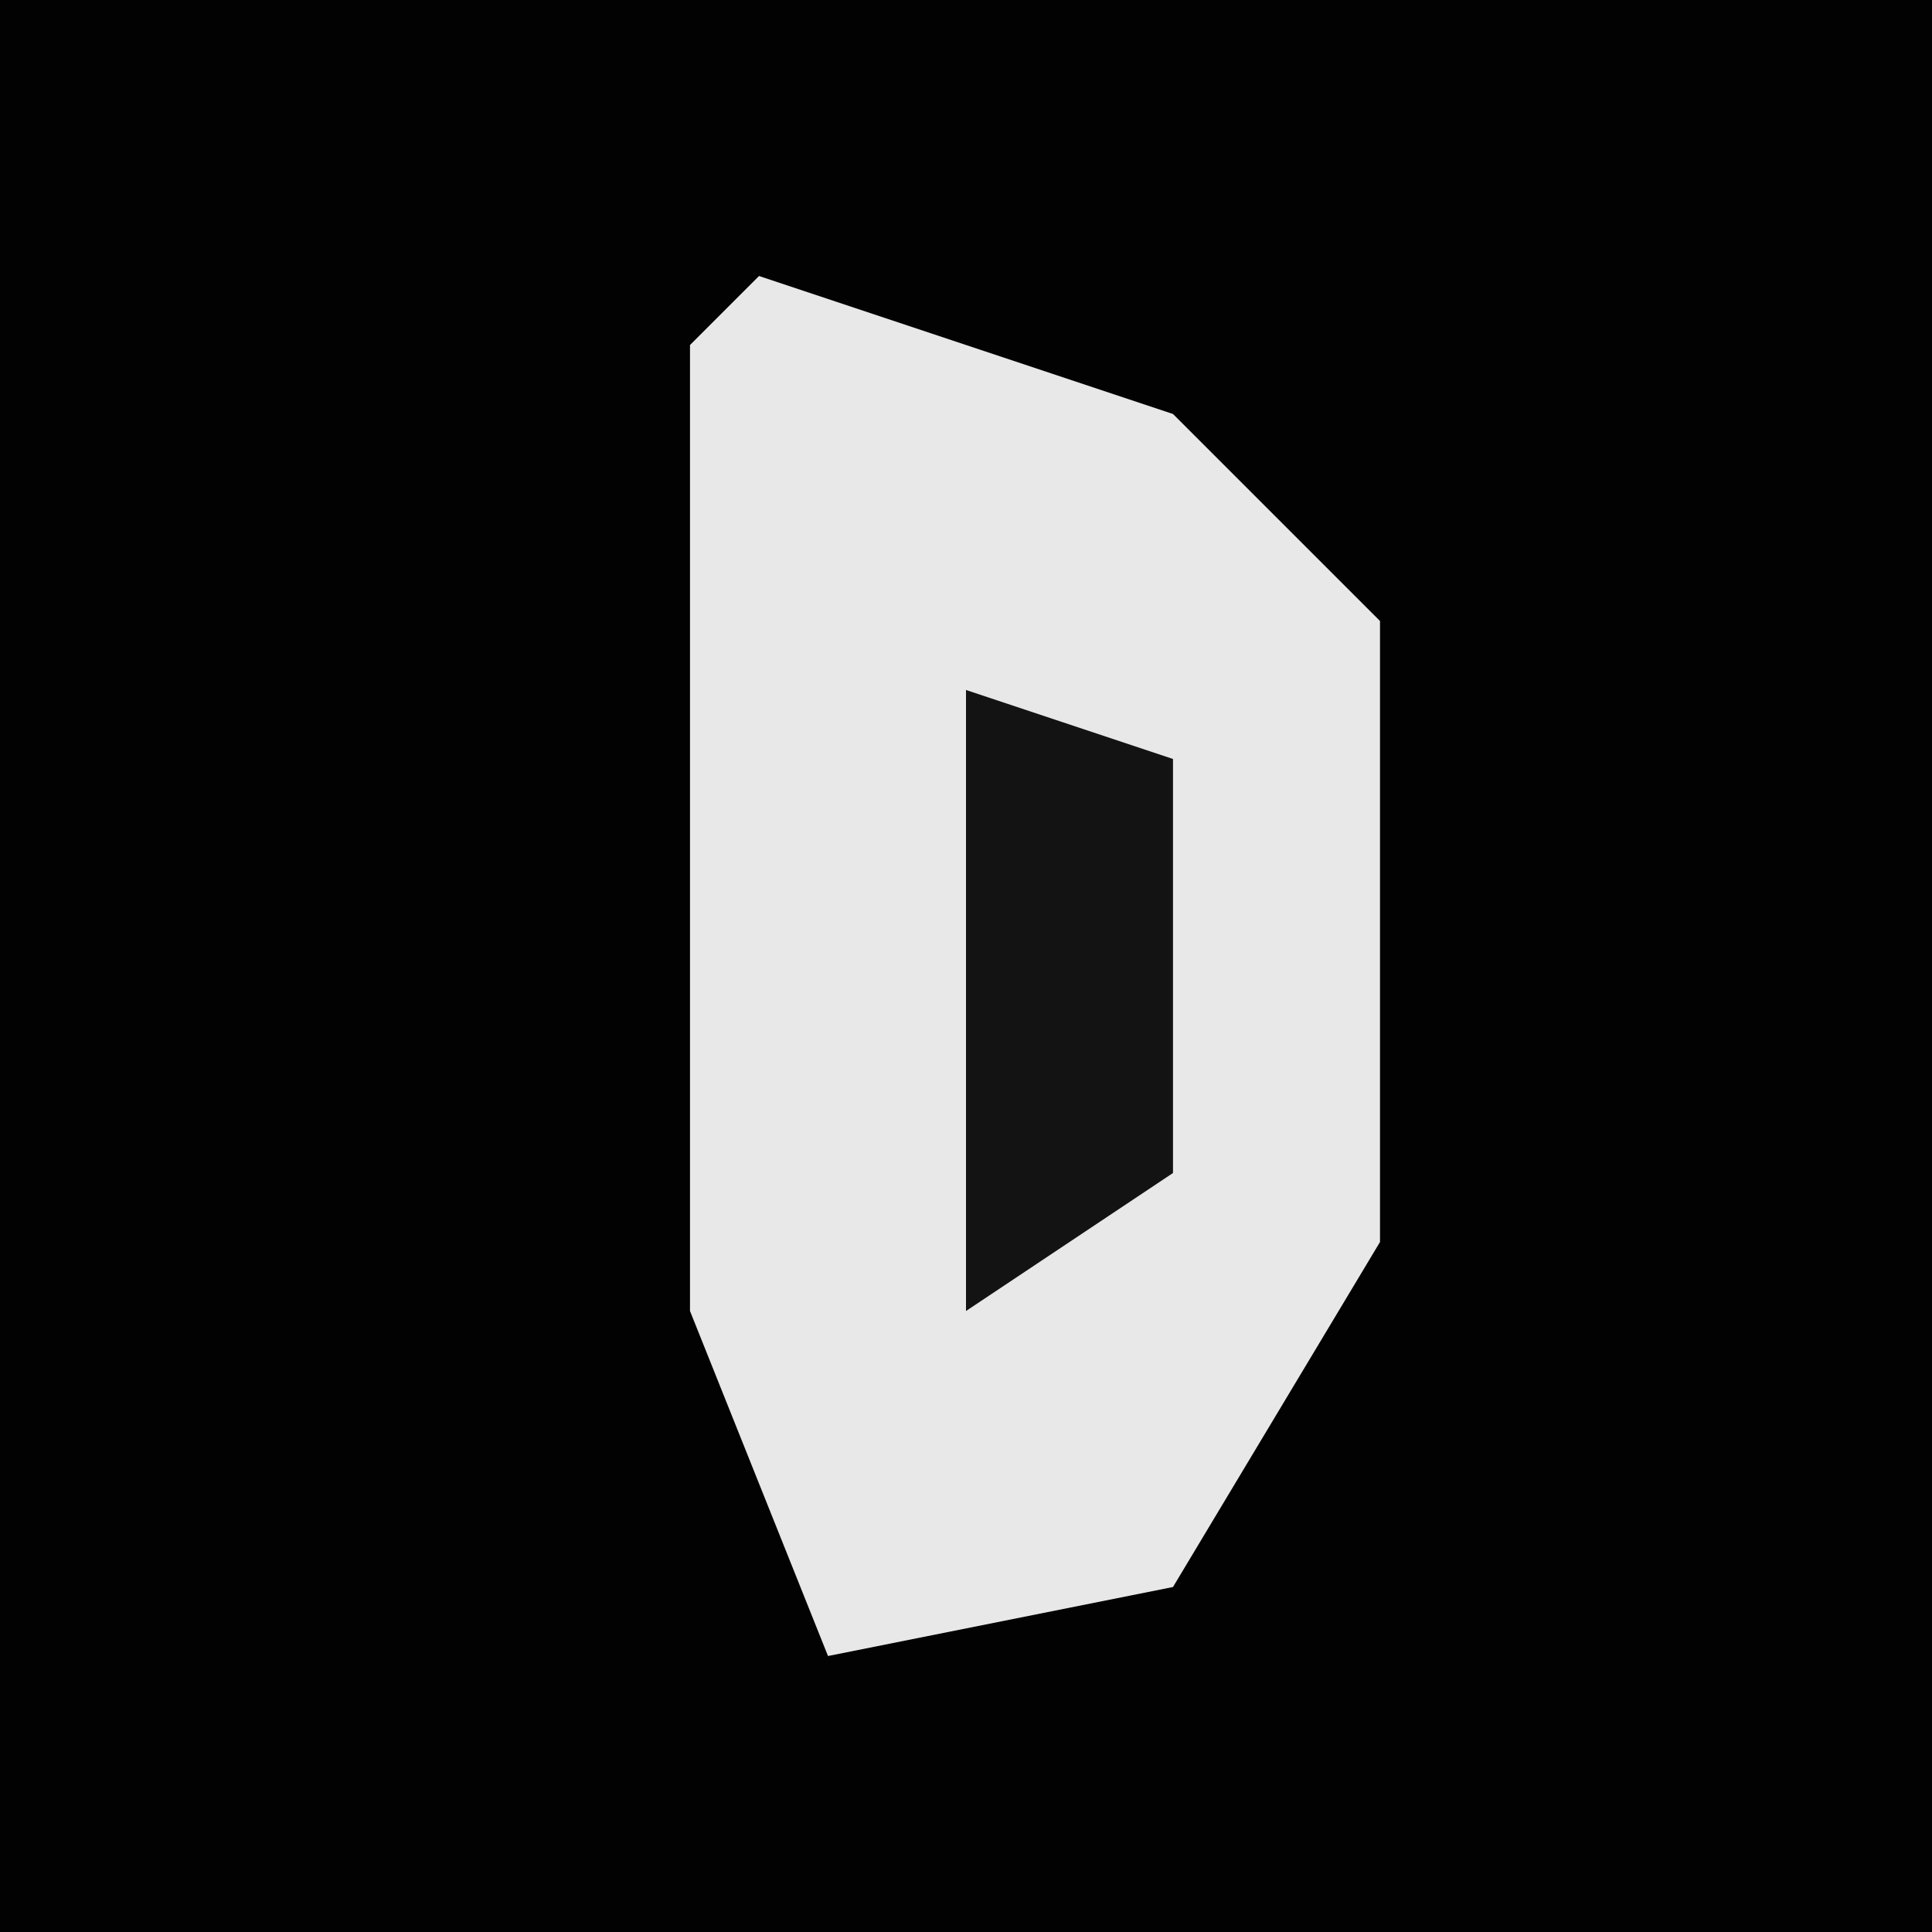 <?xml version="1.0" encoding="UTF-8"?>
<svg version="1.1" xmlns="http://www.w3.org/2000/svg" width="28" height="28">
<path d="M0,0 L28,0 L28,28 L0,28 Z " fill="#020202" transform="translate(0,0)"/>
<path d="M0,0 L6,2 L9,5 L9,14 L6,19 L1,20 L-1,15 L-1,1 Z " fill="#E8E8E8" transform="translate(11,4)"/>
<path d="M0,0 L3,1 L3,7 L0,9 Z " fill="#131313" transform="translate(14,10)"/>
</svg>
